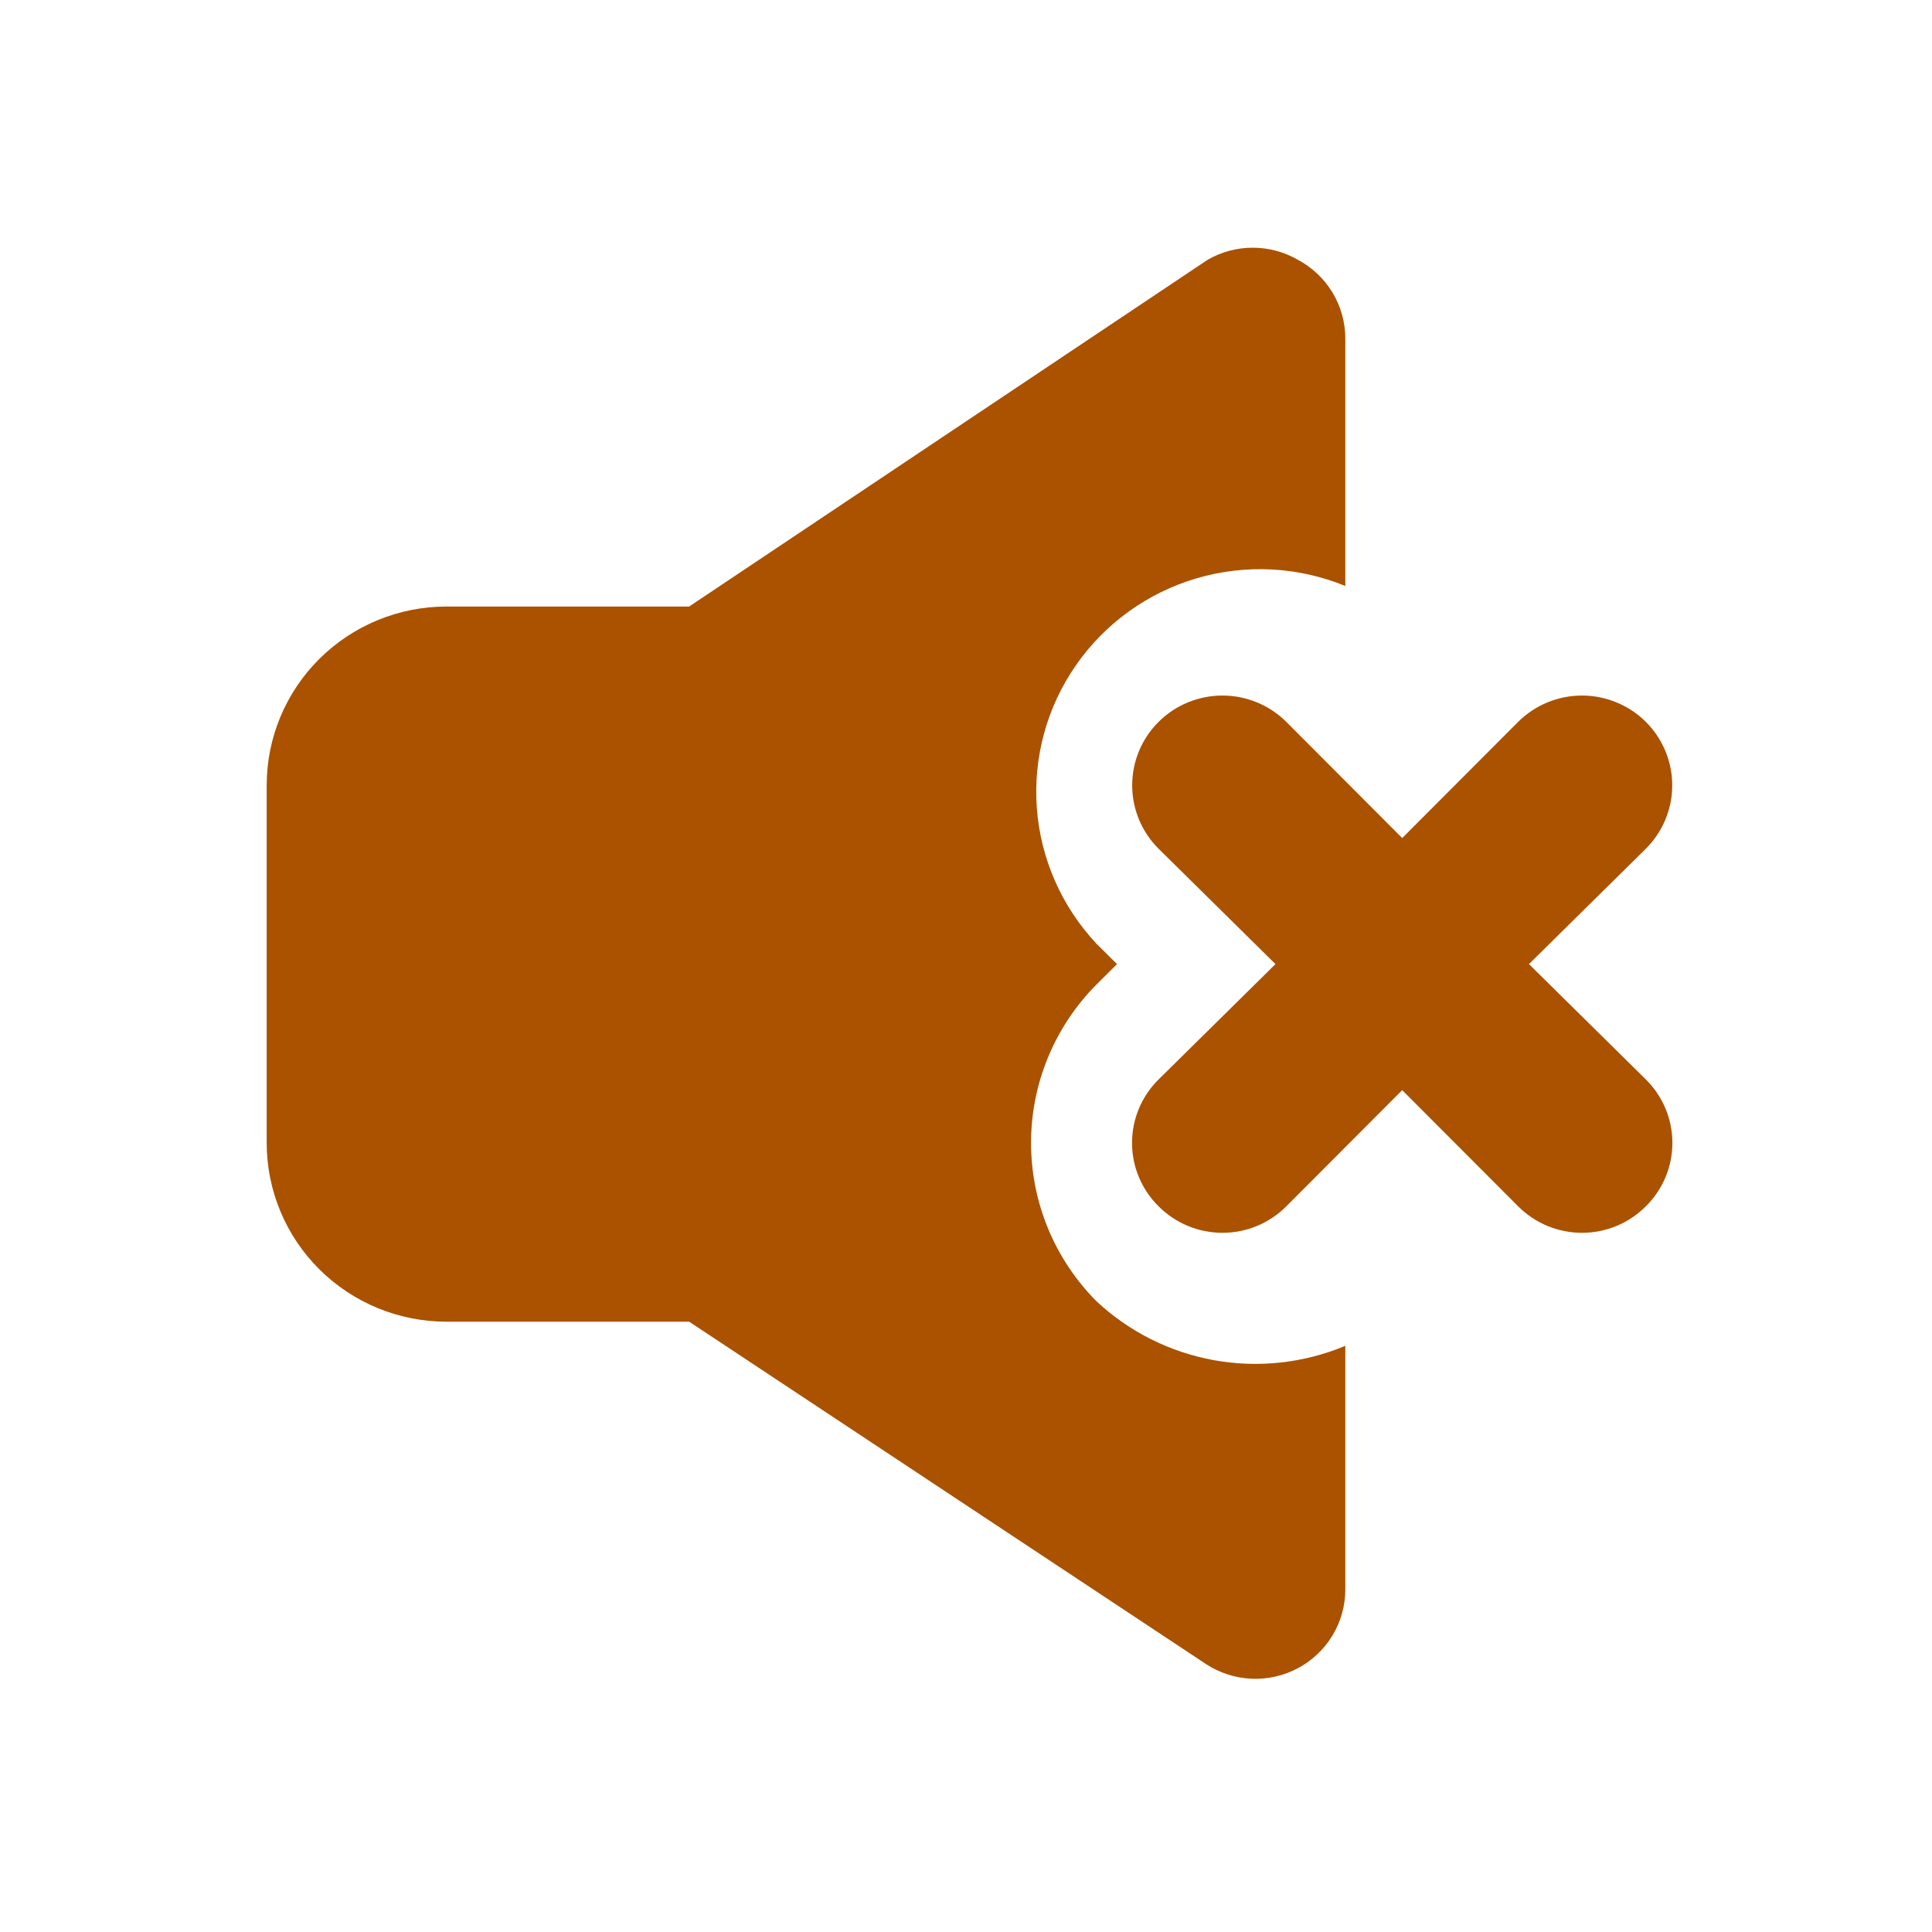 <svg width="81" height="81" viewBox="0 0 81 81" fill="none" xmlns="http://www.w3.org/2000/svg">
<path d="M45.964 54.55C44.211 52.783 43.227 50.4 43.227 47.916C43.227 45.433 44.211 43.05 45.964 41.283L46.831 40.421L45.964 39.559C44.505 38.001 43.624 35.993 43.469 33.87C43.315 31.746 43.895 29.633 45.114 27.883C46.333 26.132 48.117 24.849 50.171 24.245C52.224 23.642 54.423 23.756 56.403 24.567V14.185C56.401 13.507 56.215 12.842 55.863 12.261C55.511 11.681 55.008 11.206 54.406 10.887C53.833 10.558 53.183 10.385 52.522 10.385C51.86 10.385 51.21 10.558 50.637 10.887L28.893 25.429H18.718C16.719 25.429 14.802 26.219 13.389 27.624C11.975 29.03 11.181 30.937 11.181 32.925V47.916C11.181 49.904 11.975 51.811 13.389 53.217C14.802 54.623 16.719 55.412 18.718 55.412H28.893L50.562 69.767C51.129 70.138 51.786 70.35 52.464 70.381C53.142 70.412 53.815 70.26 54.414 69.941C55.012 69.622 55.513 69.149 55.863 68.571C56.213 67.993 56.4 67.331 56.403 66.656V56.424C54.667 57.151 52.757 57.361 50.904 57.028C49.051 56.695 47.335 55.834 45.964 54.55Z" fill="#AA5200"/>
<path d="M64.102 40.42L69.001 35.585C69.352 35.236 69.631 34.821 69.821 34.364C70.011 33.908 70.109 33.419 70.109 32.924C70.109 32.43 70.011 31.941 69.821 31.484C69.631 31.028 69.352 30.613 69.001 30.263C68.65 29.914 68.232 29.637 67.773 29.448C67.314 29.259 66.822 29.161 66.325 29.161C65.828 29.161 65.336 29.259 64.877 29.448C64.418 29.637 64.001 29.914 63.65 30.263L58.788 35.136L53.927 30.263C53.217 29.558 52.255 29.161 51.251 29.161C50.248 29.161 49.285 29.558 48.576 30.263C47.866 30.969 47.467 31.926 47.467 32.924C47.467 33.922 47.866 34.88 48.576 35.585L53.475 40.42L48.576 45.255C48.222 45.603 47.942 46.018 47.751 46.475C47.559 46.931 47.461 47.421 47.461 47.916C47.461 48.411 47.559 48.901 47.751 49.358C47.942 49.814 48.222 50.229 48.576 50.577C48.926 50.928 49.343 51.207 49.802 51.398C50.261 51.588 50.754 51.686 51.251 51.686C51.749 51.686 52.241 51.588 52.701 51.398C53.16 51.207 53.577 50.928 53.927 50.577L58.788 45.705L63.65 50.577C64 50.928 64.417 51.207 64.876 51.398C65.335 51.588 65.828 51.686 66.325 51.686C66.823 51.686 67.315 51.588 67.775 51.398C68.234 51.207 68.65 50.928 69.001 50.577C69.354 50.229 69.634 49.814 69.826 49.358C70.017 48.901 70.116 48.411 70.116 47.916C70.116 47.421 70.017 46.931 69.826 46.475C69.634 46.018 69.354 45.603 69.001 45.255L64.102 40.42Z" fill="#AA5200"/>
</svg>
